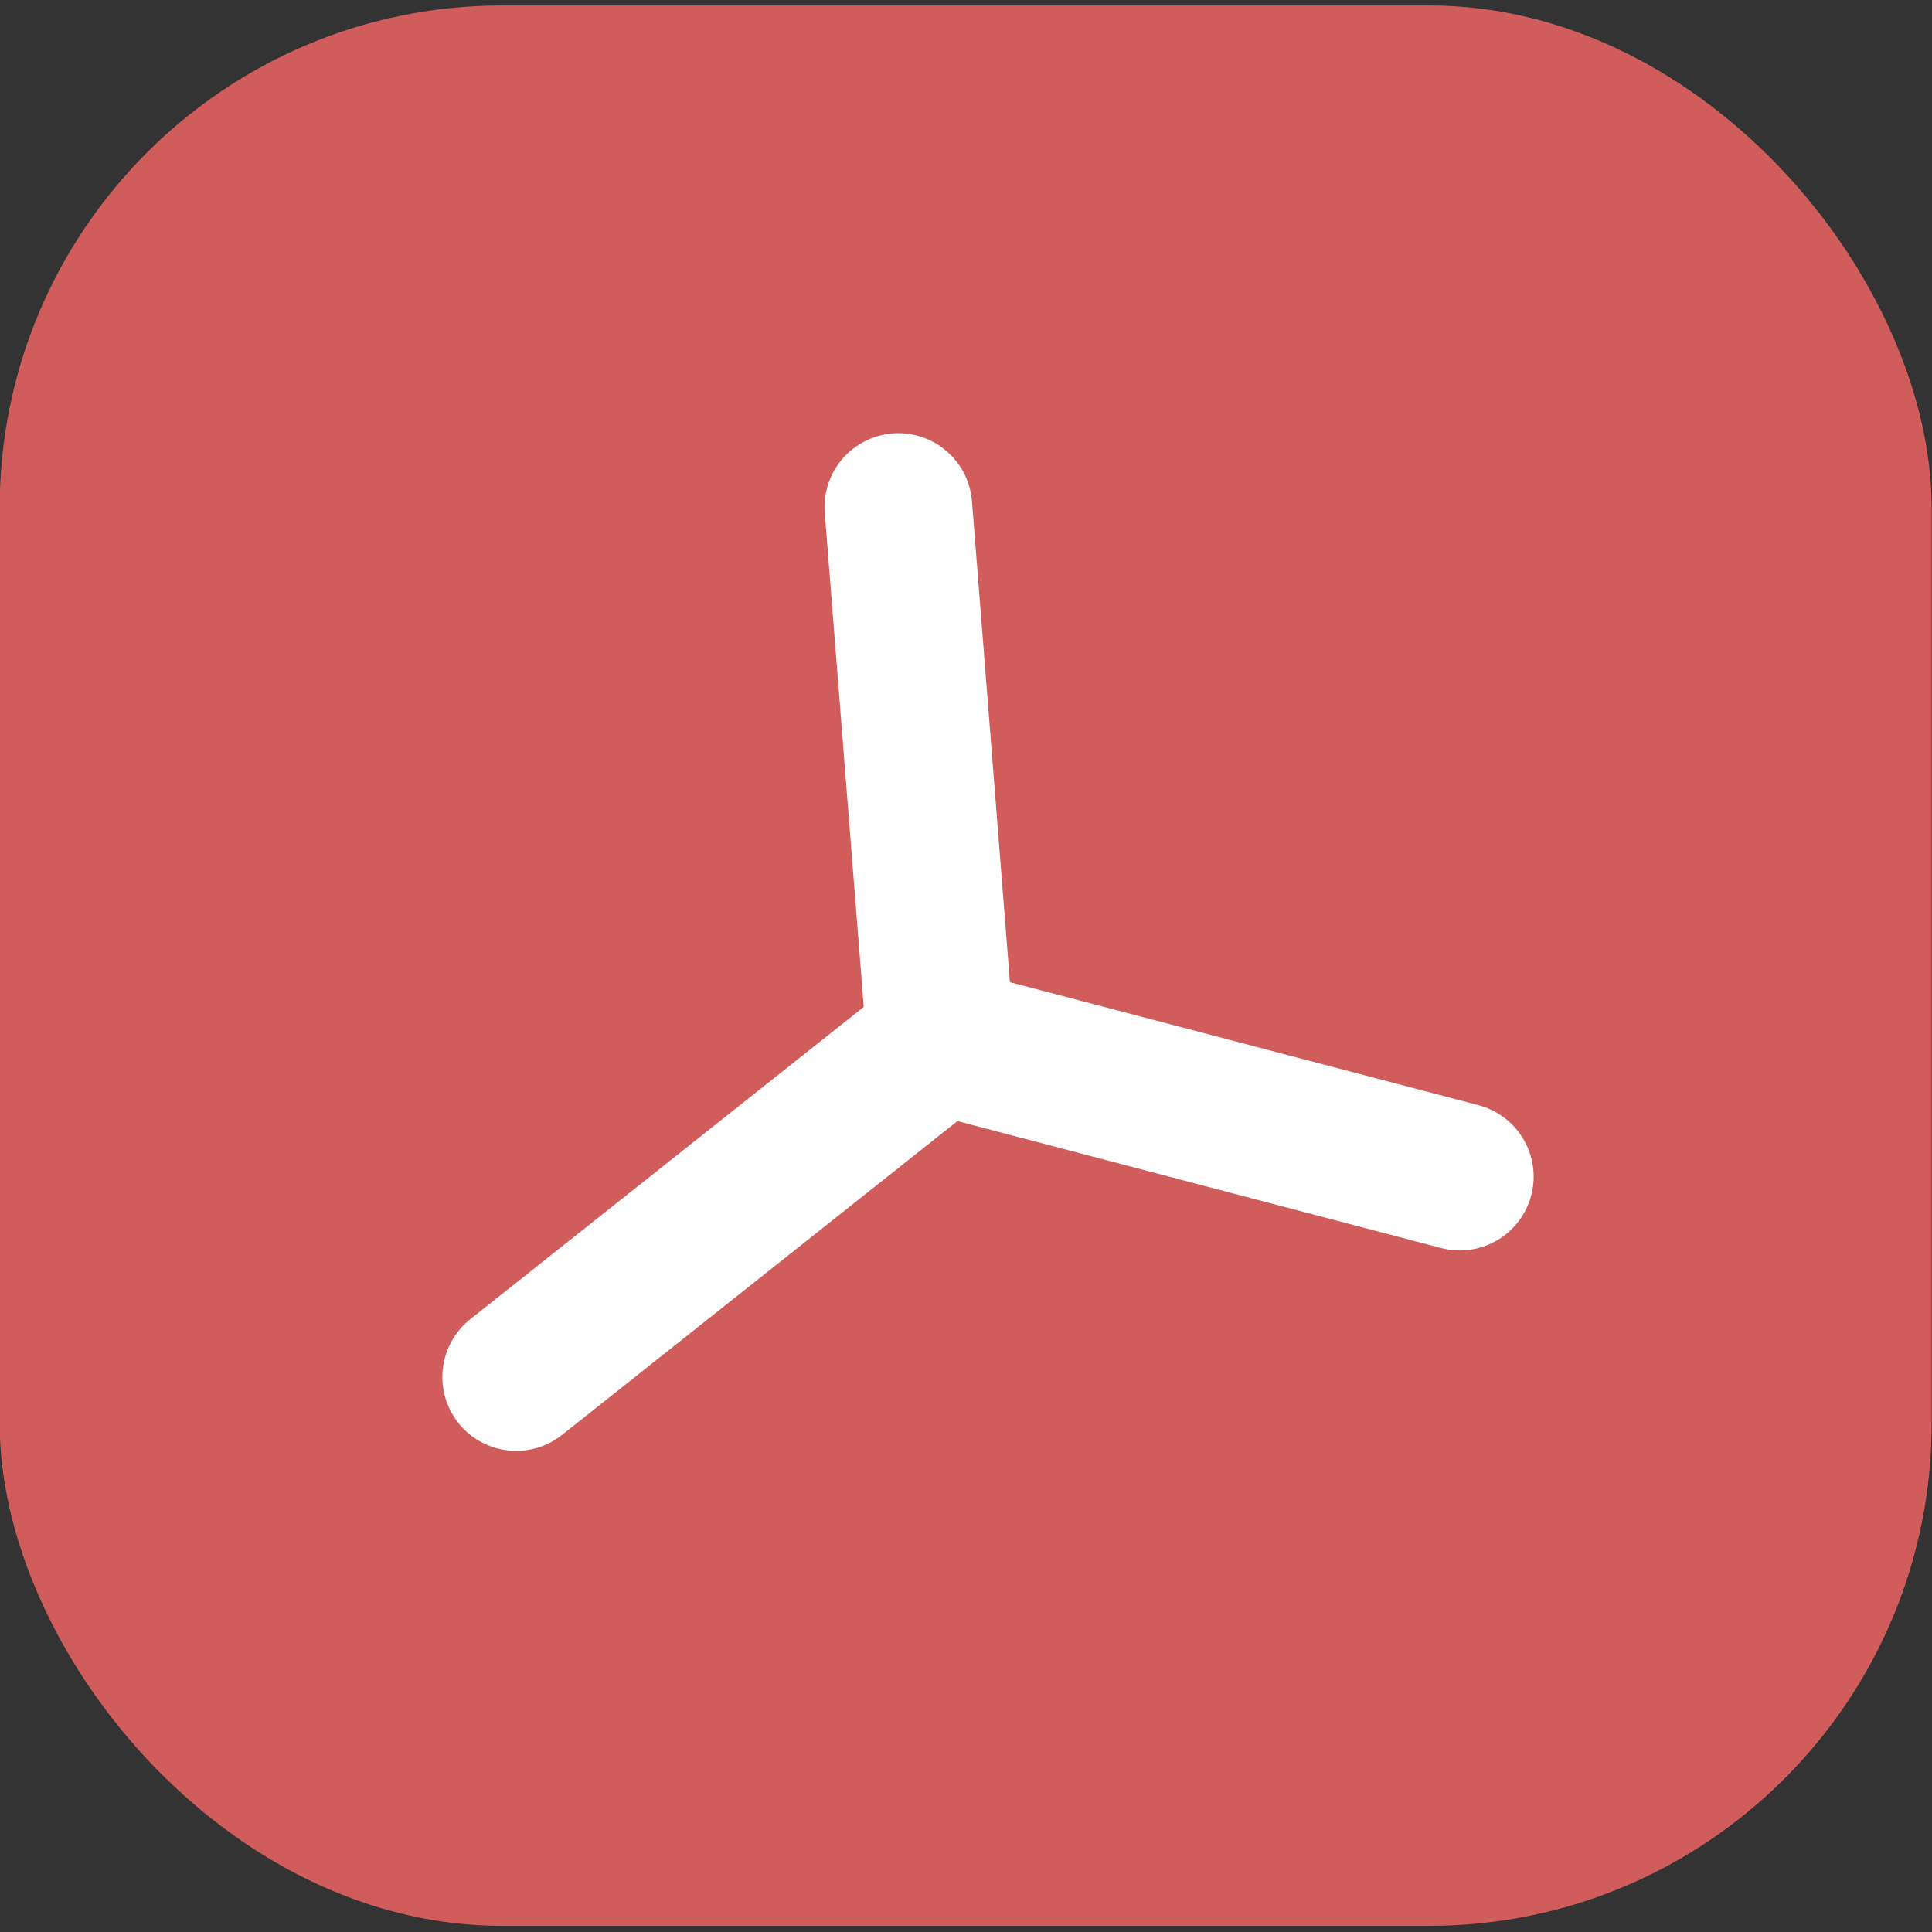 <?xml version="1.0" encoding="UTF-8"?>
<!-- Created with Inkscape (http://www.inkscape.org/) -->
<svg width="22.622mm" height="22.622mm" version="1.1" viewBox="0 0 22.622 22.622" xmlns="http://www.w3.org/2000/svg">
 <rect x="0" y="0" width="22.622" height="22.622" fill="#333333" stroke="none"/>
 <g transform="translate(-10.407 -79.792)">
  <g style="fill-rule:evenodd;fill:#fff;paint-order:stroke markers fill;stroke-linecap:round;stroke-linejoin:round;stroke-width:17.295" aria-label="W">
   <g transform="translate(-100.24 -154.51)">
    <g transform="translate(45.989 -44.944)">
     <rect x="64.654" y="279.31" width="22.622" height="22.486" rx="5.884" ry="5.884" style="fill-rule:evenodd;fill:#d05c5c;paint-order:stroke markers fill"/>
     <path d="m70.702 295.37 4.968-3.943 6.081 1.596" style="fill:none;stroke-linecap:round;stroke-linejoin:round;stroke-width:1.729;stroke:#fff"/>
     <path d="m75.67 291.43-0.493-6.247" style="fill:none;stroke-linecap:round;stroke-linejoin:round;stroke-width:1.729;stroke:#fff"/>
    </g>
   </g>
  </g>
 </g>
</svg>
